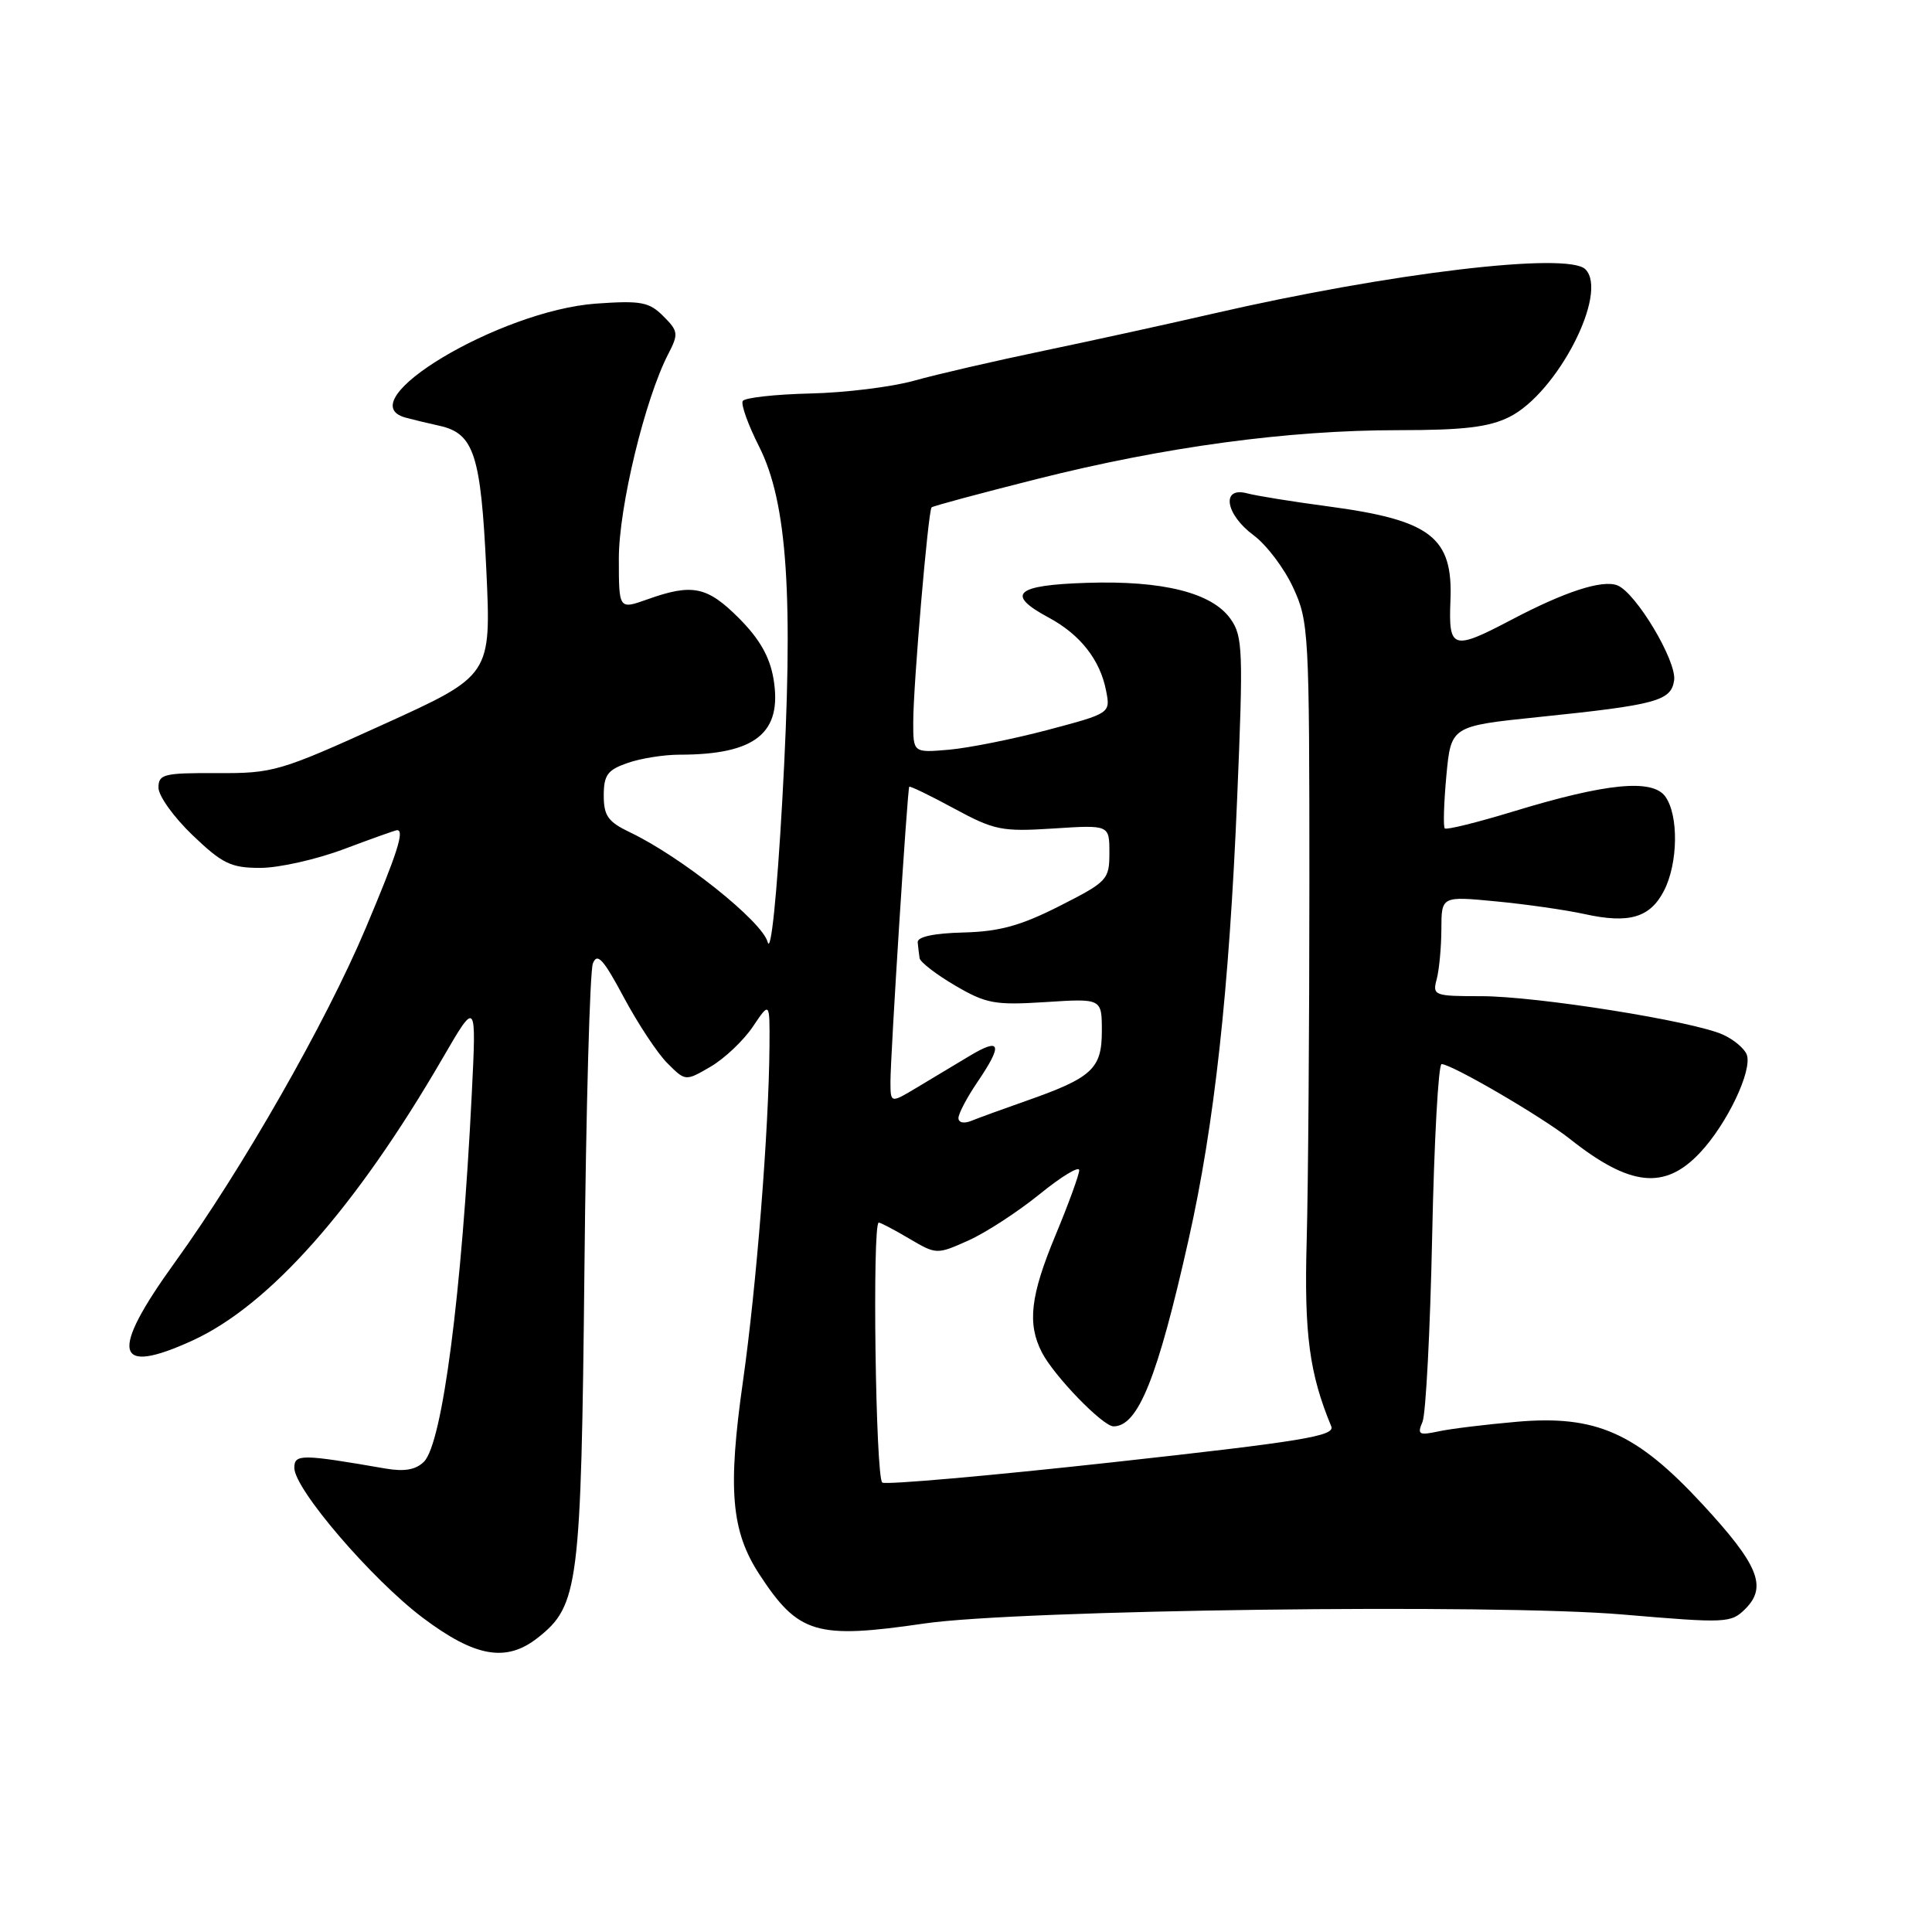<?xml version="1.0" encoding="UTF-8" standalone="no"?>
<!DOCTYPE svg PUBLIC "-//W3C//DTD SVG 1.1//EN" "http://www.w3.org/Graphics/SVG/1.1/DTD/svg11.dtd" >
<svg xmlns="http://www.w3.org/2000/svg" xmlns:xlink="http://www.w3.org/1999/xlink" version="1.1" viewBox="0 0 256 256">
 <g >
 <path fill="currentColor"
d=" M 71.25 217.02 C 76.68 212.74 77.00 210.22 77.44 168.18 C 77.65 146.91 78.16 128.67 78.56 127.66 C 79.14 126.19 79.95 127.08 82.66 132.16 C 84.53 135.65 87.12 139.58 88.44 140.89 C 90.83 143.28 90.83 143.28 94.16 141.34 C 95.99 140.27 98.51 137.89 99.75 136.05 C 102.00 132.70 102.00 132.70 101.96 138.60 C 101.88 149.69 100.23 170.49 98.45 183.00 C 96.41 197.34 96.88 202.88 100.62 208.61 C 105.79 216.52 108.14 217.22 122.50 215.12 C 134.99 213.30 198.04 212.48 215.00 213.93 C 228.78 215.10 229.37 215.08 231.28 213.17 C 234.20 210.24 232.99 207.32 225.55 199.28 C 216.82 189.85 211.49 187.48 201.01 188.39 C 196.88 188.75 192.19 189.32 190.59 189.67 C 188.01 190.22 187.77 190.08 188.49 188.40 C 188.93 187.35 189.51 176.26 189.77 163.75 C 190.03 151.24 190.59 141.00 191.02 141.00 C 192.35 141.00 204.30 147.97 208.00 150.90 C 215.98 157.23 220.58 157.72 225.25 152.75 C 228.86 148.92 232.24 141.80 231.45 139.73 C 231.14 138.93 229.73 137.74 228.31 137.10 C 224.37 135.30 203.62 132.00 196.28 132.00 C 190.01 132.00 189.79 131.91 190.37 129.75 C 190.70 128.51 190.98 125.53 190.99 123.12 C 191.00 118.74 191.00 118.74 198.25 119.44 C 202.24 119.82 207.51 120.58 209.97 121.12 C 215.86 122.42 218.64 121.60 220.48 118.04 C 222.36 114.40 222.45 108.00 220.65 105.53 C 218.92 103.17 212.81 103.77 200.50 107.53 C 195.74 108.98 191.66 109.99 191.44 109.77 C 191.22 109.55 191.32 106.41 191.65 102.79 C 192.27 96.21 192.27 96.21 203.88 95.01 C 219.49 93.40 221.43 92.88 221.83 90.15 C 222.20 87.60 216.75 78.50 214.30 77.56 C 212.29 76.79 207.36 78.39 200.28 82.12 C 192.48 86.22 191.93 86.05 192.19 79.61 C 192.55 71.18 189.62 68.92 176.00 67.10 C 171.32 66.48 166.49 65.70 165.25 65.37 C 161.78 64.44 162.35 68.14 166.10 70.92 C 167.81 72.18 170.17 75.30 171.35 77.86 C 173.42 82.32 173.50 83.82 173.50 117.00 C 173.50 135.97 173.34 157.35 173.14 164.50 C 172.80 176.77 173.50 182.01 176.40 189.00 C 176.93 190.28 172.57 190.99 147.42 193.76 C 131.14 195.55 117.41 196.76 116.91 196.45 C 116.02 195.90 115.56 162.00 116.44 162.00 C 116.69 162.00 118.51 162.96 120.49 164.13 C 124.07 166.24 124.14 166.24 128.30 164.38 C 130.61 163.35 134.86 160.58 137.75 158.24 C 140.64 155.89 143.00 154.46 143.00 155.06 C 143.00 155.65 141.58 159.54 139.85 163.70 C 136.53 171.68 136.10 175.39 138.05 179.19 C 139.65 182.31 146.13 189.00 147.55 189.00 C 150.80 189.00 153.38 182.60 157.49 164.27 C 160.91 149.09 162.87 131.22 163.93 105.77 C 164.75 86.24 164.68 84.30 163.06 82.02 C 160.61 78.54 154.09 76.90 144.00 77.23 C 134.51 77.53 133.19 78.74 138.97 81.84 C 143.13 84.08 145.77 87.43 146.56 91.51 C 147.15 94.51 147.15 94.51 138.83 96.72 C 134.25 97.93 128.36 99.11 125.75 99.34 C 121.00 99.75 121.00 99.75 121.01 95.63 C 121.02 90.66 122.99 67.68 123.44 67.23 C 123.62 67.05 129.92 65.36 137.45 63.46 C 154.37 59.20 170.64 57.00 185.30 57.00 C 193.96 57.00 197.29 56.60 200.00 55.25 C 206.36 52.07 213.19 38.79 210.07 35.68 C 207.74 33.35 184.20 36.16 160.78 41.55 C 154.88 42.91 144.75 45.13 138.28 46.48 C 131.80 47.83 124.09 49.61 121.14 50.44 C 118.18 51.27 111.98 52.04 107.34 52.14 C 102.70 52.25 98.69 52.70 98.42 53.13 C 98.15 53.57 99.12 56.27 100.57 59.14 C 104.35 66.60 105.17 79.09 103.66 106.00 C 102.94 118.78 102.15 126.42 101.72 124.83 C 100.98 122.07 90.24 113.51 83.48 110.29 C 80.57 108.90 80.00 108.10 80.00 105.41 C 80.00 102.70 80.50 102.02 83.15 101.10 C 84.88 100.49 87.98 100.00 90.02 100.00 C 100.14 100.00 103.70 97.12 102.49 89.93 C 101.99 87.01 100.64 84.64 97.89 81.89 C 93.69 77.69 91.73 77.29 85.75 79.43 C 82.00 80.76 82.00 80.76 82.00 73.99 C 82.00 67.20 85.46 52.88 88.54 46.92 C 89.93 44.24 89.88 43.88 87.89 41.89 C 86.01 40.01 84.94 39.81 78.97 40.23 C 66.22 41.15 46.02 53.24 53.75 55.34 C 54.71 55.60 56.73 56.09 58.24 56.42 C 62.81 57.44 63.72 60.24 64.44 75.50 C 65.09 89.50 65.09 89.50 50.80 95.99 C 37.07 102.23 36.19 102.48 28.75 102.44 C 21.69 102.41 21.00 102.58 21.00 104.37 C 21.00 105.46 23.03 108.29 25.52 110.67 C 29.47 114.45 30.60 115.00 34.49 115.00 C 36.95 115.00 41.94 113.88 45.60 112.50 C 49.25 111.13 52.41 110.00 52.62 110.00 C 53.63 110.00 52.63 113.10 48.45 123.00 C 43.19 135.48 32.10 154.90 23.20 167.23 C 14.46 179.33 15.14 182.37 25.52 177.62 C 35.71 172.95 47.12 160.07 58.66 140.20 C 63.13 132.50 63.13 132.50 62.51 145.00 C 61.19 171.49 58.62 191.23 56.18 193.68 C 55.10 194.76 53.60 195.02 51.08 194.59 C 39.93 192.66 39.00 192.65 39.00 194.50 C 39.00 197.31 49.27 209.28 56.03 214.37 C 62.98 219.59 67.08 220.30 71.25 217.02 Z  M 127.00 148.15 C 127.00 147.57 128.12 145.43 129.50 143.40 C 132.91 138.38 132.64 137.42 128.50 139.90 C 126.58 141.06 123.42 142.94 121.50 144.10 C 118.00 146.20 118.00 146.20 117.99 143.35 C 117.99 139.85 120.23 104.60 120.48 104.25 C 120.58 104.12 123.25 105.41 126.42 107.13 C 131.76 110.02 132.74 110.22 139.59 109.78 C 147.00 109.30 147.00 109.30 147.00 113.00 C 147.00 116.56 146.74 116.83 140.40 120.05 C 135.25 122.66 132.44 123.44 127.65 123.56 C 123.73 123.66 121.54 124.13 121.60 124.86 C 121.66 125.49 121.77 126.43 121.85 126.96 C 121.93 127.48 124.05 129.12 126.56 130.59 C 130.68 133.00 131.82 133.21 138.56 132.78 C 146.00 132.30 146.00 132.30 146.00 136.63 C 146.00 141.62 144.71 142.81 135.95 145.88 C 132.95 146.93 129.71 148.11 128.75 148.50 C 127.74 148.92 127.00 148.77 127.00 148.15 Z "/>
</g>
</svg>